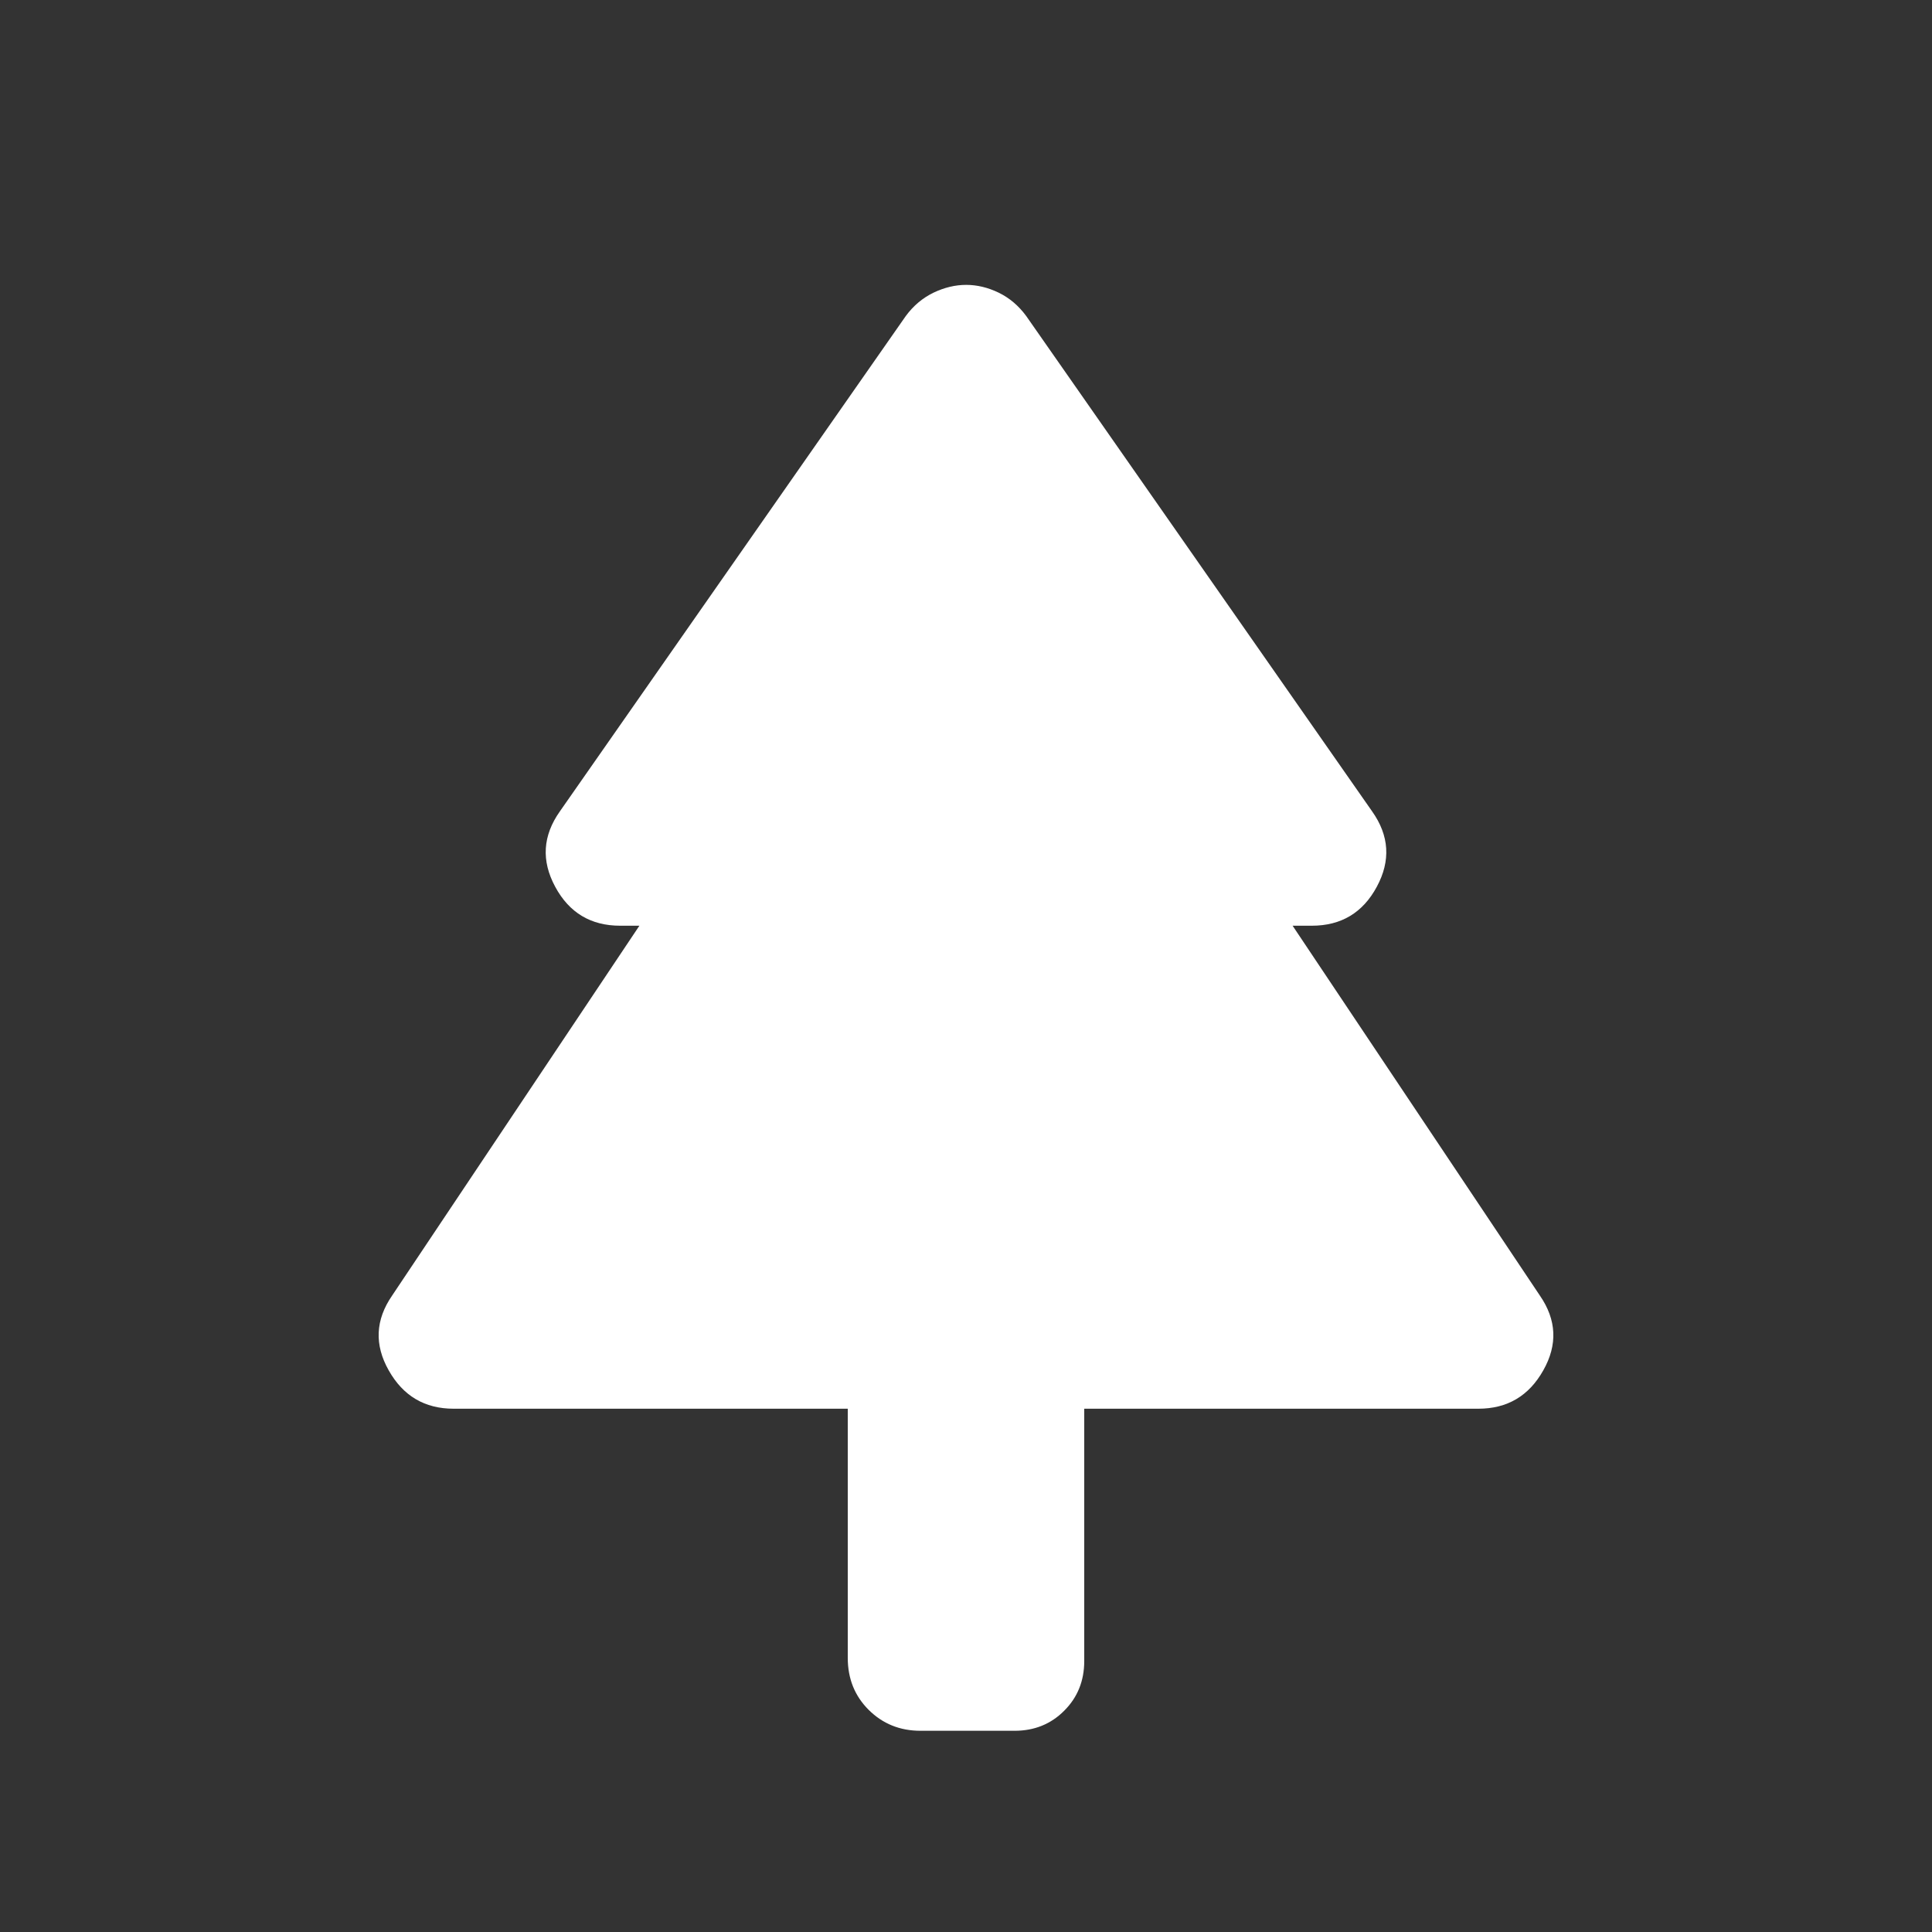 <svg width="20" height="20" viewBox="0 0 20 20" fill="none" xmlns="http://www.w3.org/2000/svg">
<rect x="0" y="0" width="20" height="20" fill="#333333" stroke="none"/>
<path d="M8.776 14.583H4.696C4.397 14.583 4.173 14.451 4.024 14.186C3.874 13.921 3.886 13.663 4.059 13.412L6.619 9.583H6.42C6.117 9.583 5.892 9.449 5.747 9.179C5.602 8.91 5.618 8.65 5.796 8.399L9.377 3.271C9.455 3.165 9.55 3.085 9.663 3.03C9.776 2.976 9.889 2.949 10.002 2.949C10.115 2.949 10.227 2.976 10.339 3.03C10.451 3.085 10.545 3.165 10.623 3.271L14.204 8.399C14.382 8.65 14.398 8.91 14.253 9.179C14.108 9.449 13.883 9.583 13.58 9.583H13.381L15.941 13.412C16.114 13.663 16.126 13.921 15.976 14.186C15.827 14.451 15.603 14.583 15.304 14.583H11.224V17.195C11.224 17.4 11.155 17.571 11.017 17.709C10.879 17.848 10.707 17.917 10.503 17.917H9.529C9.315 17.917 9.137 17.844 8.992 17.7C8.848 17.556 8.776 17.377 8.776 17.163V14.583Z" fill="#24331D" style="fill:#fff;fill-opacity:1;"/>
</svg>

